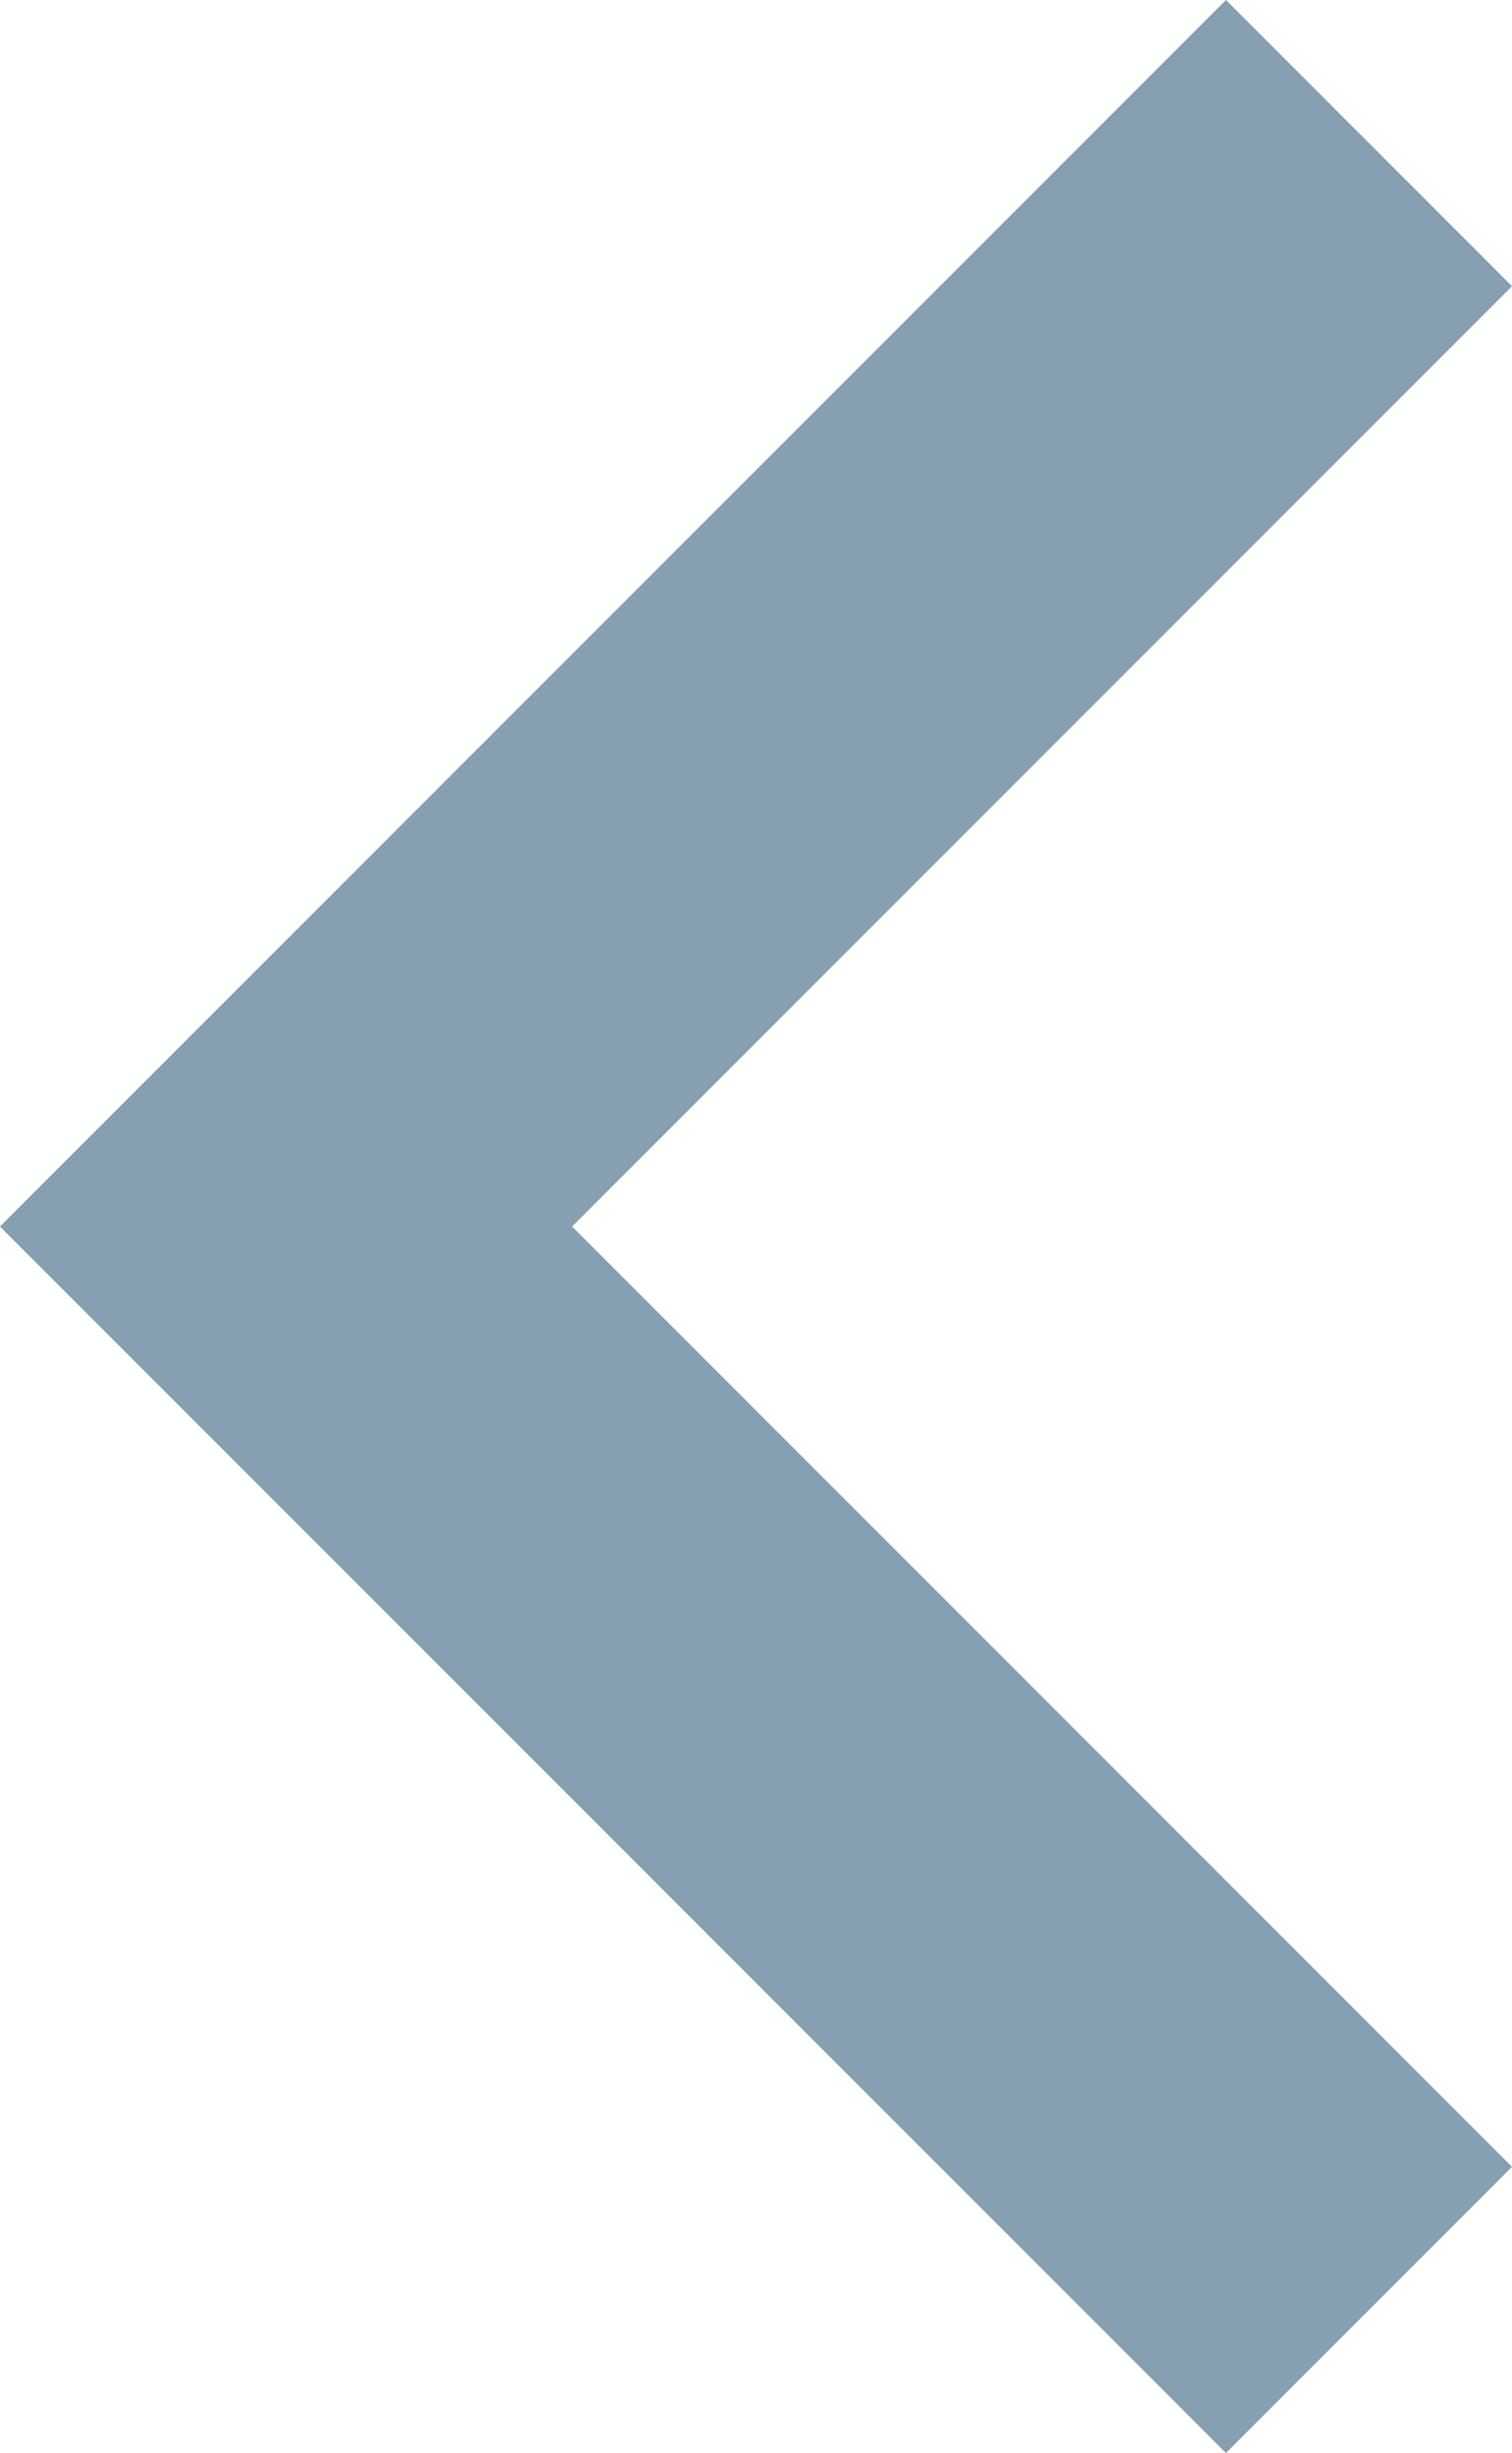 <?xml version="1.0" encoding="utf-8"?>
<!-- Generator: Adobe Illustrator 18.1.1, SVG Export Plug-In . SVG Version: 6.00 Build 0)  -->
<!DOCTYPE svg PUBLIC "-//W3C//DTD SVG 1.1//EN" "http://www.w3.org/Graphics/SVG/1.1/DTD/svg11.dtd">
<svg version="1.1" id="Layer_1" xmlns:sketch="http://www.bohemiancoding.com/sketch/ns"
	 xmlns="http://www.w3.org/2000/svg" xmlns:xlink="http://www.w3.org/1999/xlink" x="0px" y="0px" viewBox="-562 795 7.4 12"
	 enable-background="new -562 795 7.4 12" xml:space="preserve">
<g id="Page-1" sketch:type="MSPage">
	<g id="Student-View-Attendance" transform="translate(-2070, -1138)" sketch:type="MSArtboardGroup">
		<g id="desktop" transform="translate(2027, 381)" sketch:type="MSLayerGroup">
			<g id="Rectangle-189-_x2B_-Group" sketch:type="MSShapeGroup">
				<g id="Group">
					<g id="Group-13" transform="translate(0, 721)">
						<g id="start" transform="translate(43, 36)">
							<path id="Shape-3" fill="#869FB1" d="M-554.6,796.4l-1.4-1.4l-6,6l6,6l1.4-1.4l-4.6-4.6L-554.6,796.4z"/>
						</g>
					</g>
				</g>
			</g>
		</g>
	</g>
</g>
</svg>
